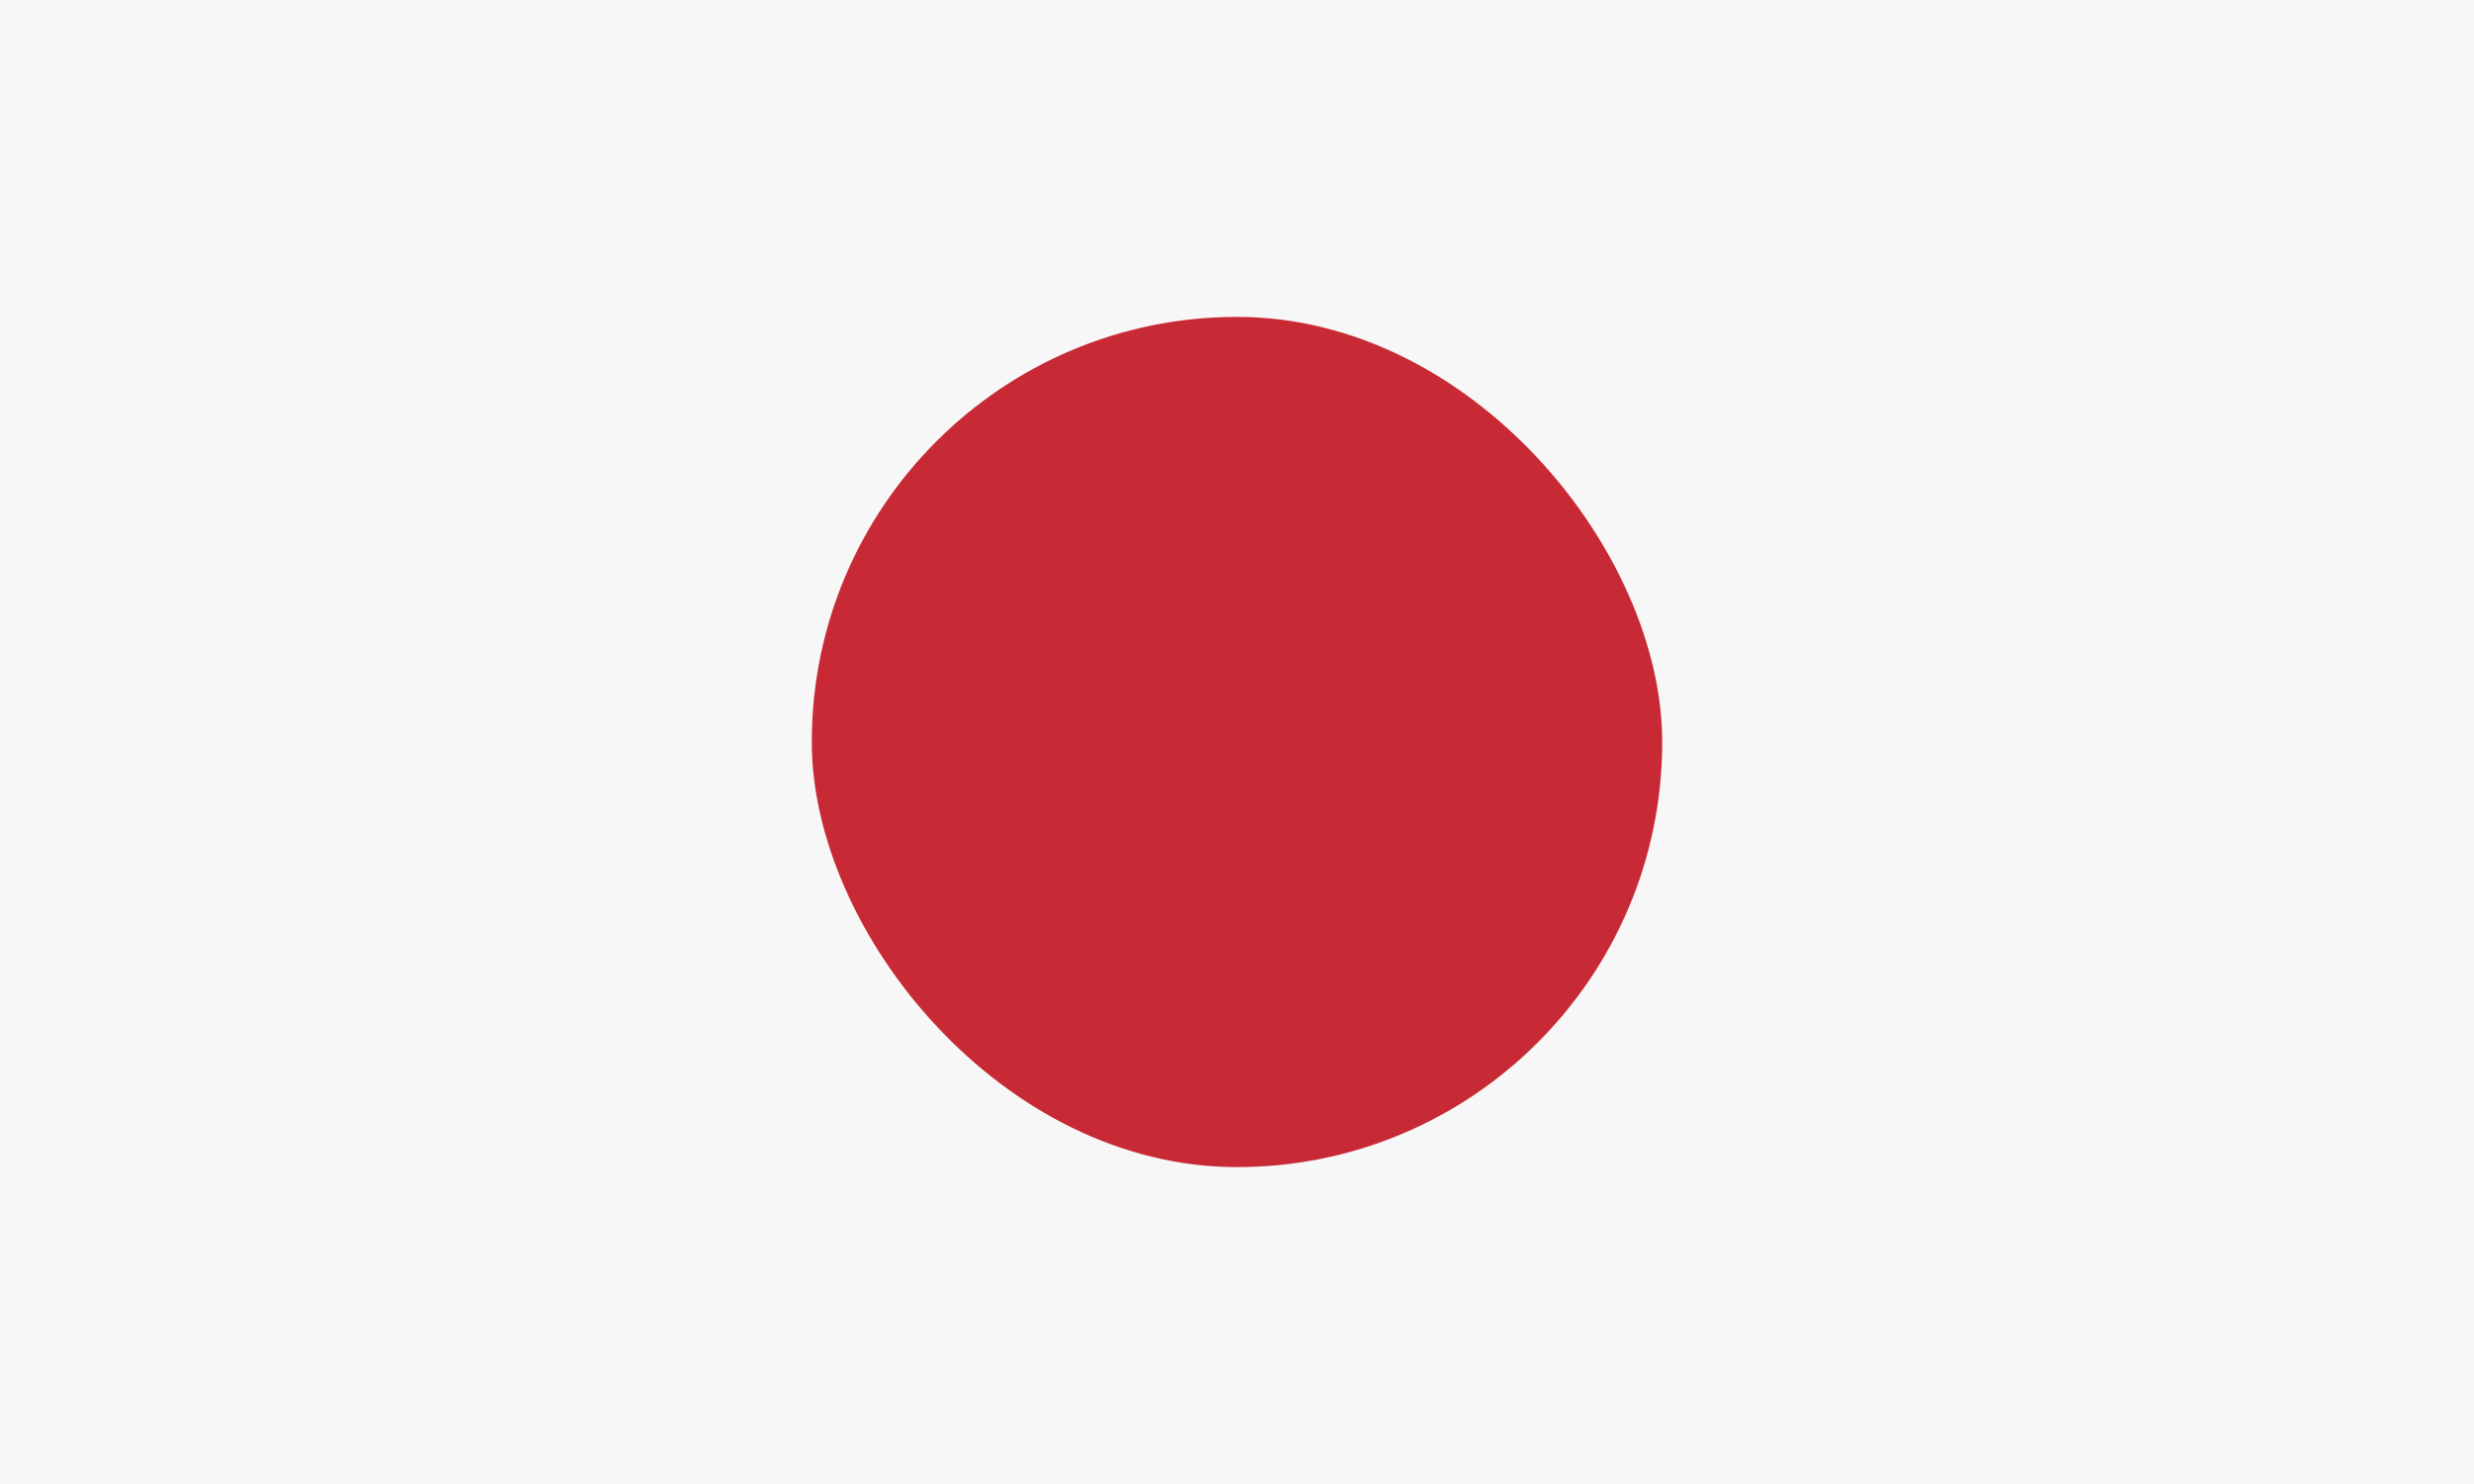 <svg width="320" height="192" viewBox="0 0 320 192" fill="none" xmlns="http://www.w3.org/2000/svg">
<rect x="0" y="0" width="320" height="192" fill="#333333" stroke="none"/>
<g clip-path="url(#clip0_12_480)">
<rect width="320" height="192" fill="#F7F7F7"/>
<rect x="105" y="41" width="110" height="110" rx="55" fill="#C82A35"/>
</g>
<defs>
<clipPath id="clip0_12_480">
<rect width="320" height="192" fill="white"/>
</clipPath>
</defs>
</svg>
